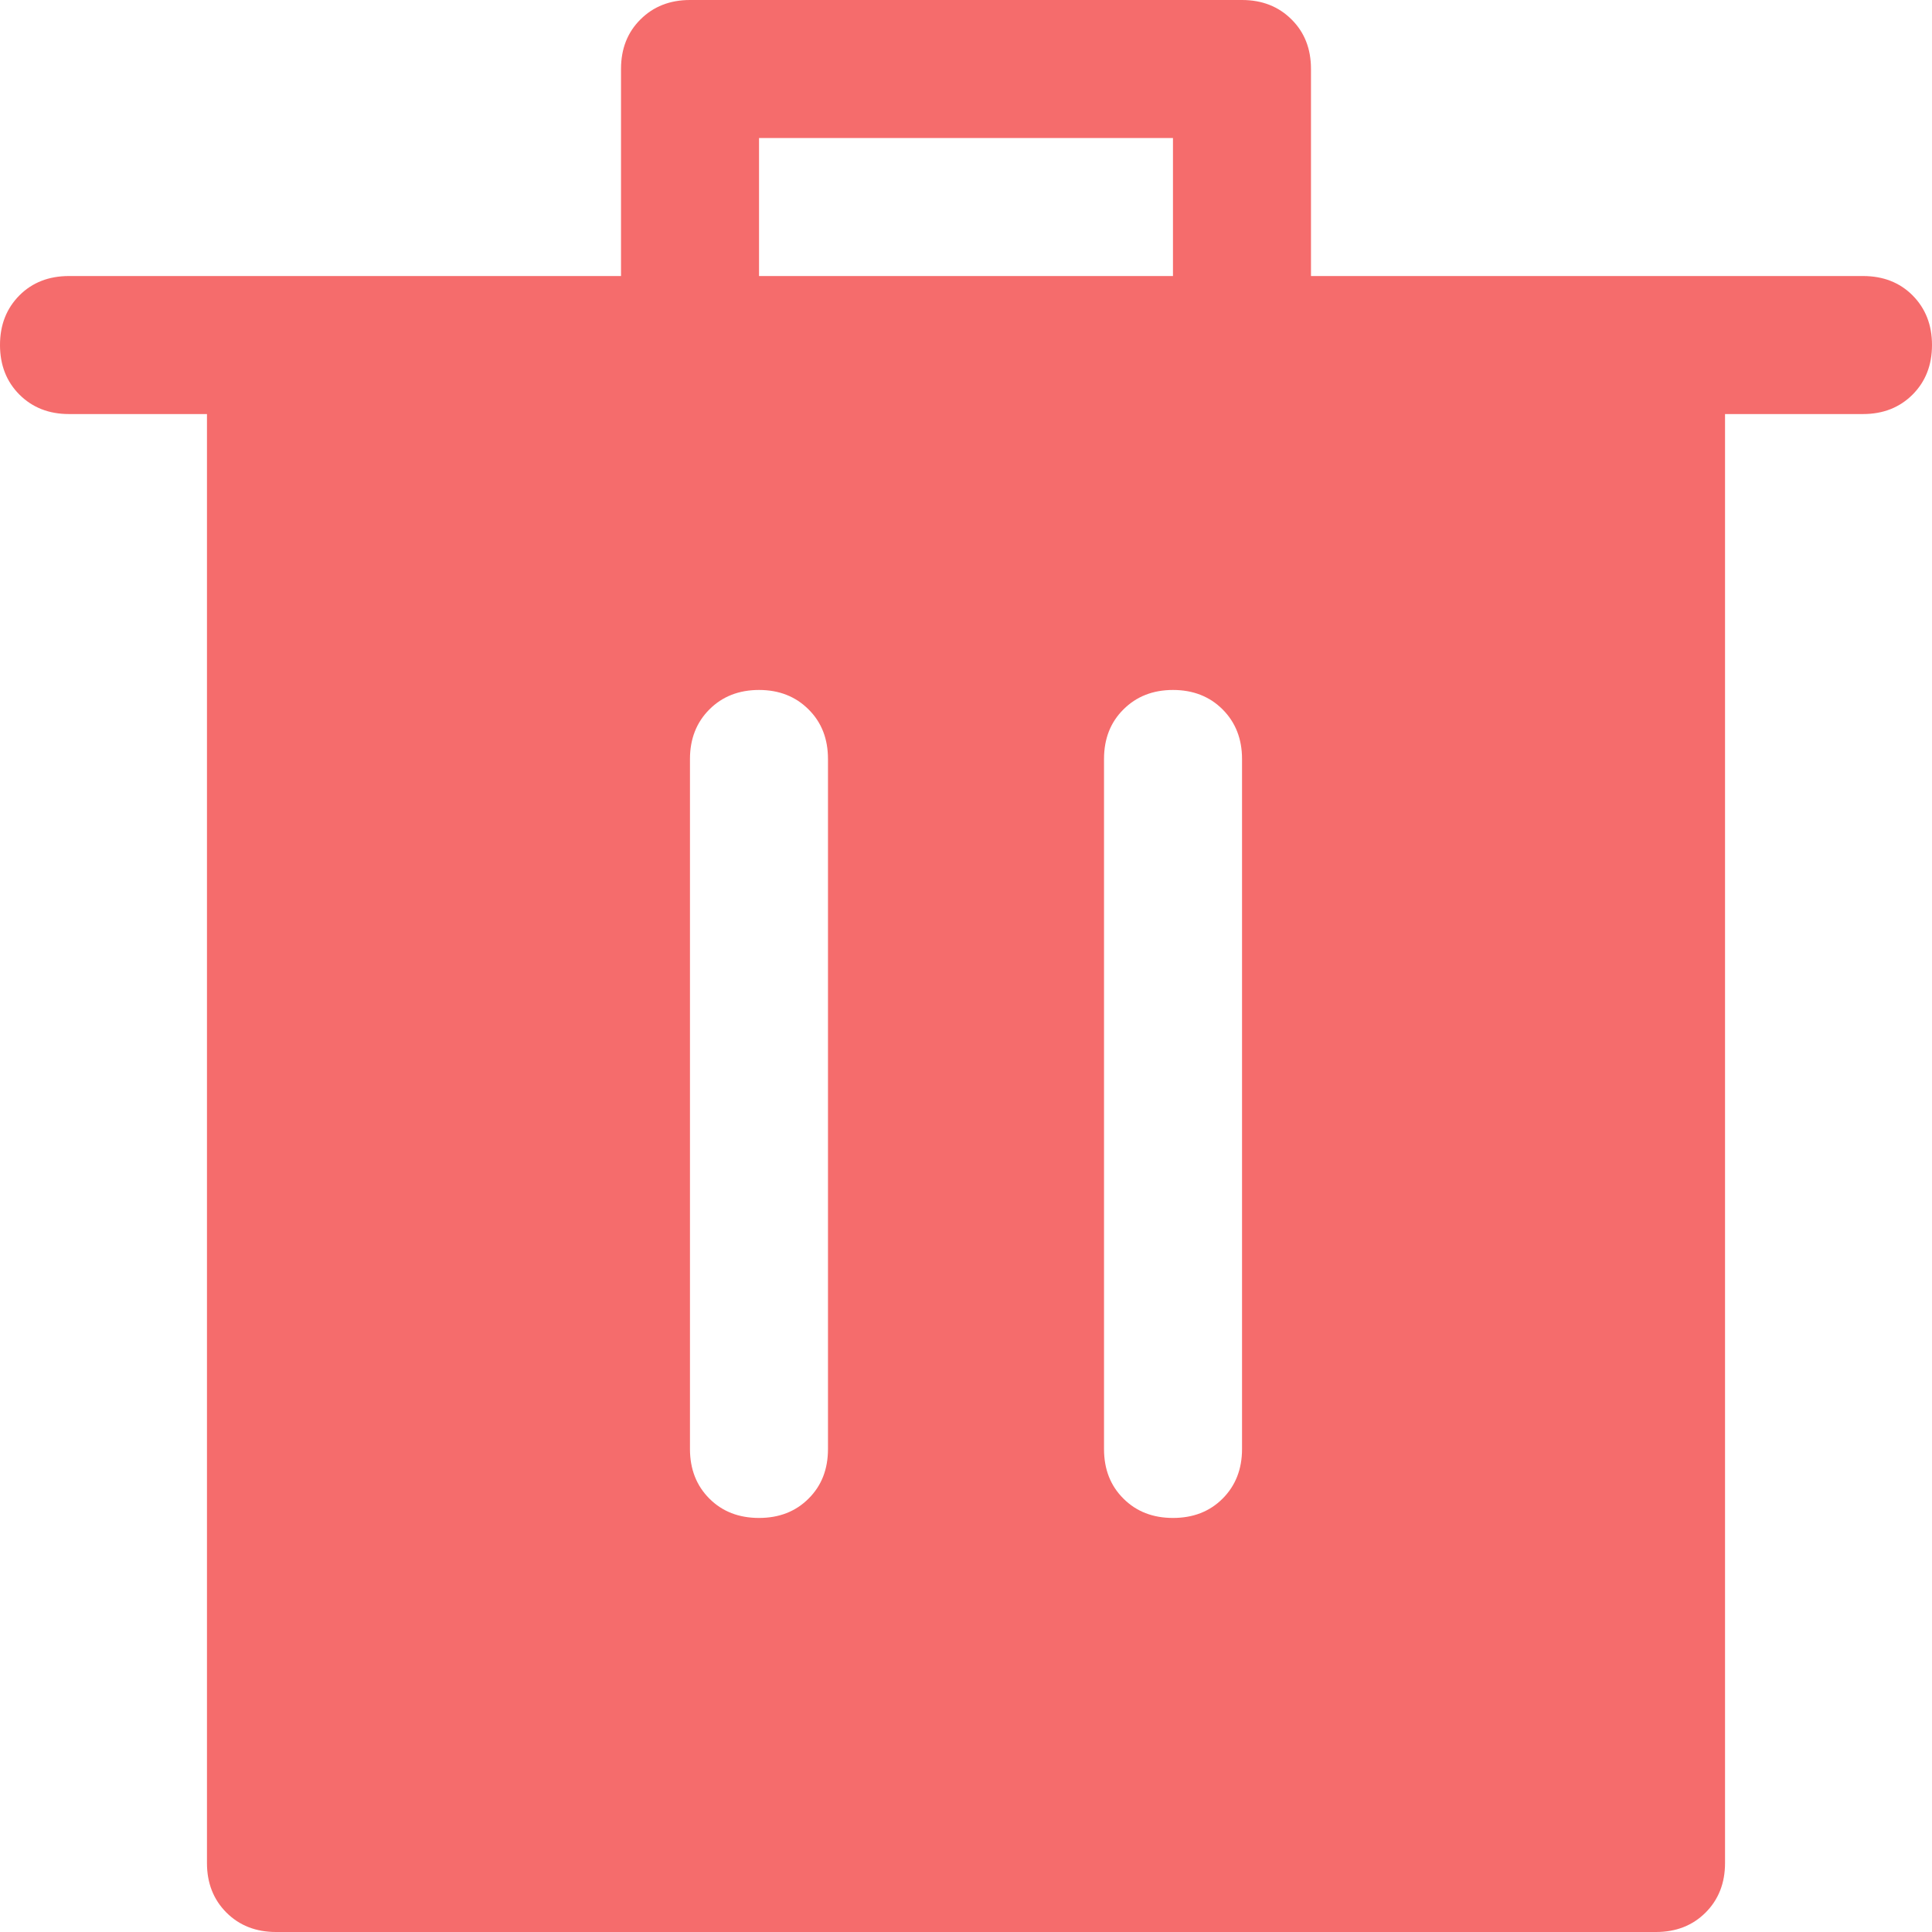 <?xml version="1.0" encoding="UTF-8"?>
<svg width="16px" height="16px" viewBox="0 0 16 16" version="1.1" xmlns="http://www.w3.org/2000/svg" xmlns:xlink="http://www.w3.org/1999/xlink">
    <title>delete/solid</title>
    <g id="页面-1" stroke="none" stroke-width="1" fill="none" fill-rule="evenodd">
        <g id="快捷发送-个人话术---管理" transform="translate(-18, -179)" fill="#F56C6C">
            <g id="编组-10" transform="translate(0, 162)">
                <g id="delete/solid" transform="translate(18, 17)">
                    <path d="M5.143,2.286 L5.143,0.571 C5.143,0.405 5.196,0.268 5.304,0.161 C5.411,0.054 5.548,0 5.714,0 L10.286,0 C10.452,0 10.589,0.054 10.696,0.161 C10.804,0.268 10.857,0.405 10.857,0.571 L10.857,2.286 L15.429,2.286 C15.595,2.286 15.732,2.339 15.839,2.446 C15.946,2.554 16,2.69 16,2.857 C16,3.024 15.946,3.161 15.839,3.268 C15.732,3.375 15.595,3.429 15.429,3.429 L0.571,3.429 C0.405,3.429 0.268,3.375 0.161,3.268 C0.054,3.161 0,3.024 0,2.857 C0,2.69 0.054,2.554 0.161,2.446 C0.268,2.339 0.405,2.286 0.571,2.286 L5.143,2.286 Z M6.286,2.286 L9.714,2.286 L9.714,1.143 L6.286,1.143 L6.286,2.286 Z M2.286,16 C2.119,16 1.982,15.946 1.875,15.839 C1.768,15.732 1.714,15.595 1.714,15.429 L1.714,3.429 L14.286,3.429 L14.286,15.429 C14.286,15.595 14.232,15.732 14.125,15.839 C14.018,15.946 13.881,16 13.714,16 L2.286,16 Z M6.286,12.571 C6.452,12.571 6.589,12.518 6.696,12.411 C6.804,12.304 6.857,12.167 6.857,12 L6.857,6.286 C6.857,6.119 6.804,5.982 6.696,5.875 C6.589,5.768 6.452,5.714 6.286,5.714 C6.119,5.714 5.982,5.768 5.875,5.875 C5.768,5.982 5.714,6.119 5.714,6.286 L5.714,12 C5.714,12.167 5.768,12.304 5.875,12.411 C5.982,12.518 6.119,12.571 6.286,12.571 Z M9.714,12.571 C9.881,12.571 10.018,12.518 10.125,12.411 C10.232,12.304 10.286,12.167 10.286,12 L10.286,6.286 C10.286,6.119 10.232,5.982 10.125,5.875 C10.018,5.768 9.881,5.714 9.714,5.714 C9.548,5.714 9.411,5.768 9.304,5.875 C9.196,5.982 9.143,6.119 9.143,6.286 L9.143,12 C9.143,12.167 9.196,12.304 9.304,12.411 C9.411,12.518 9.548,12.571 9.714,12.571 Z" id="形状"></path>
                </g>
            </g>
        </g>
    </g>
</svg>